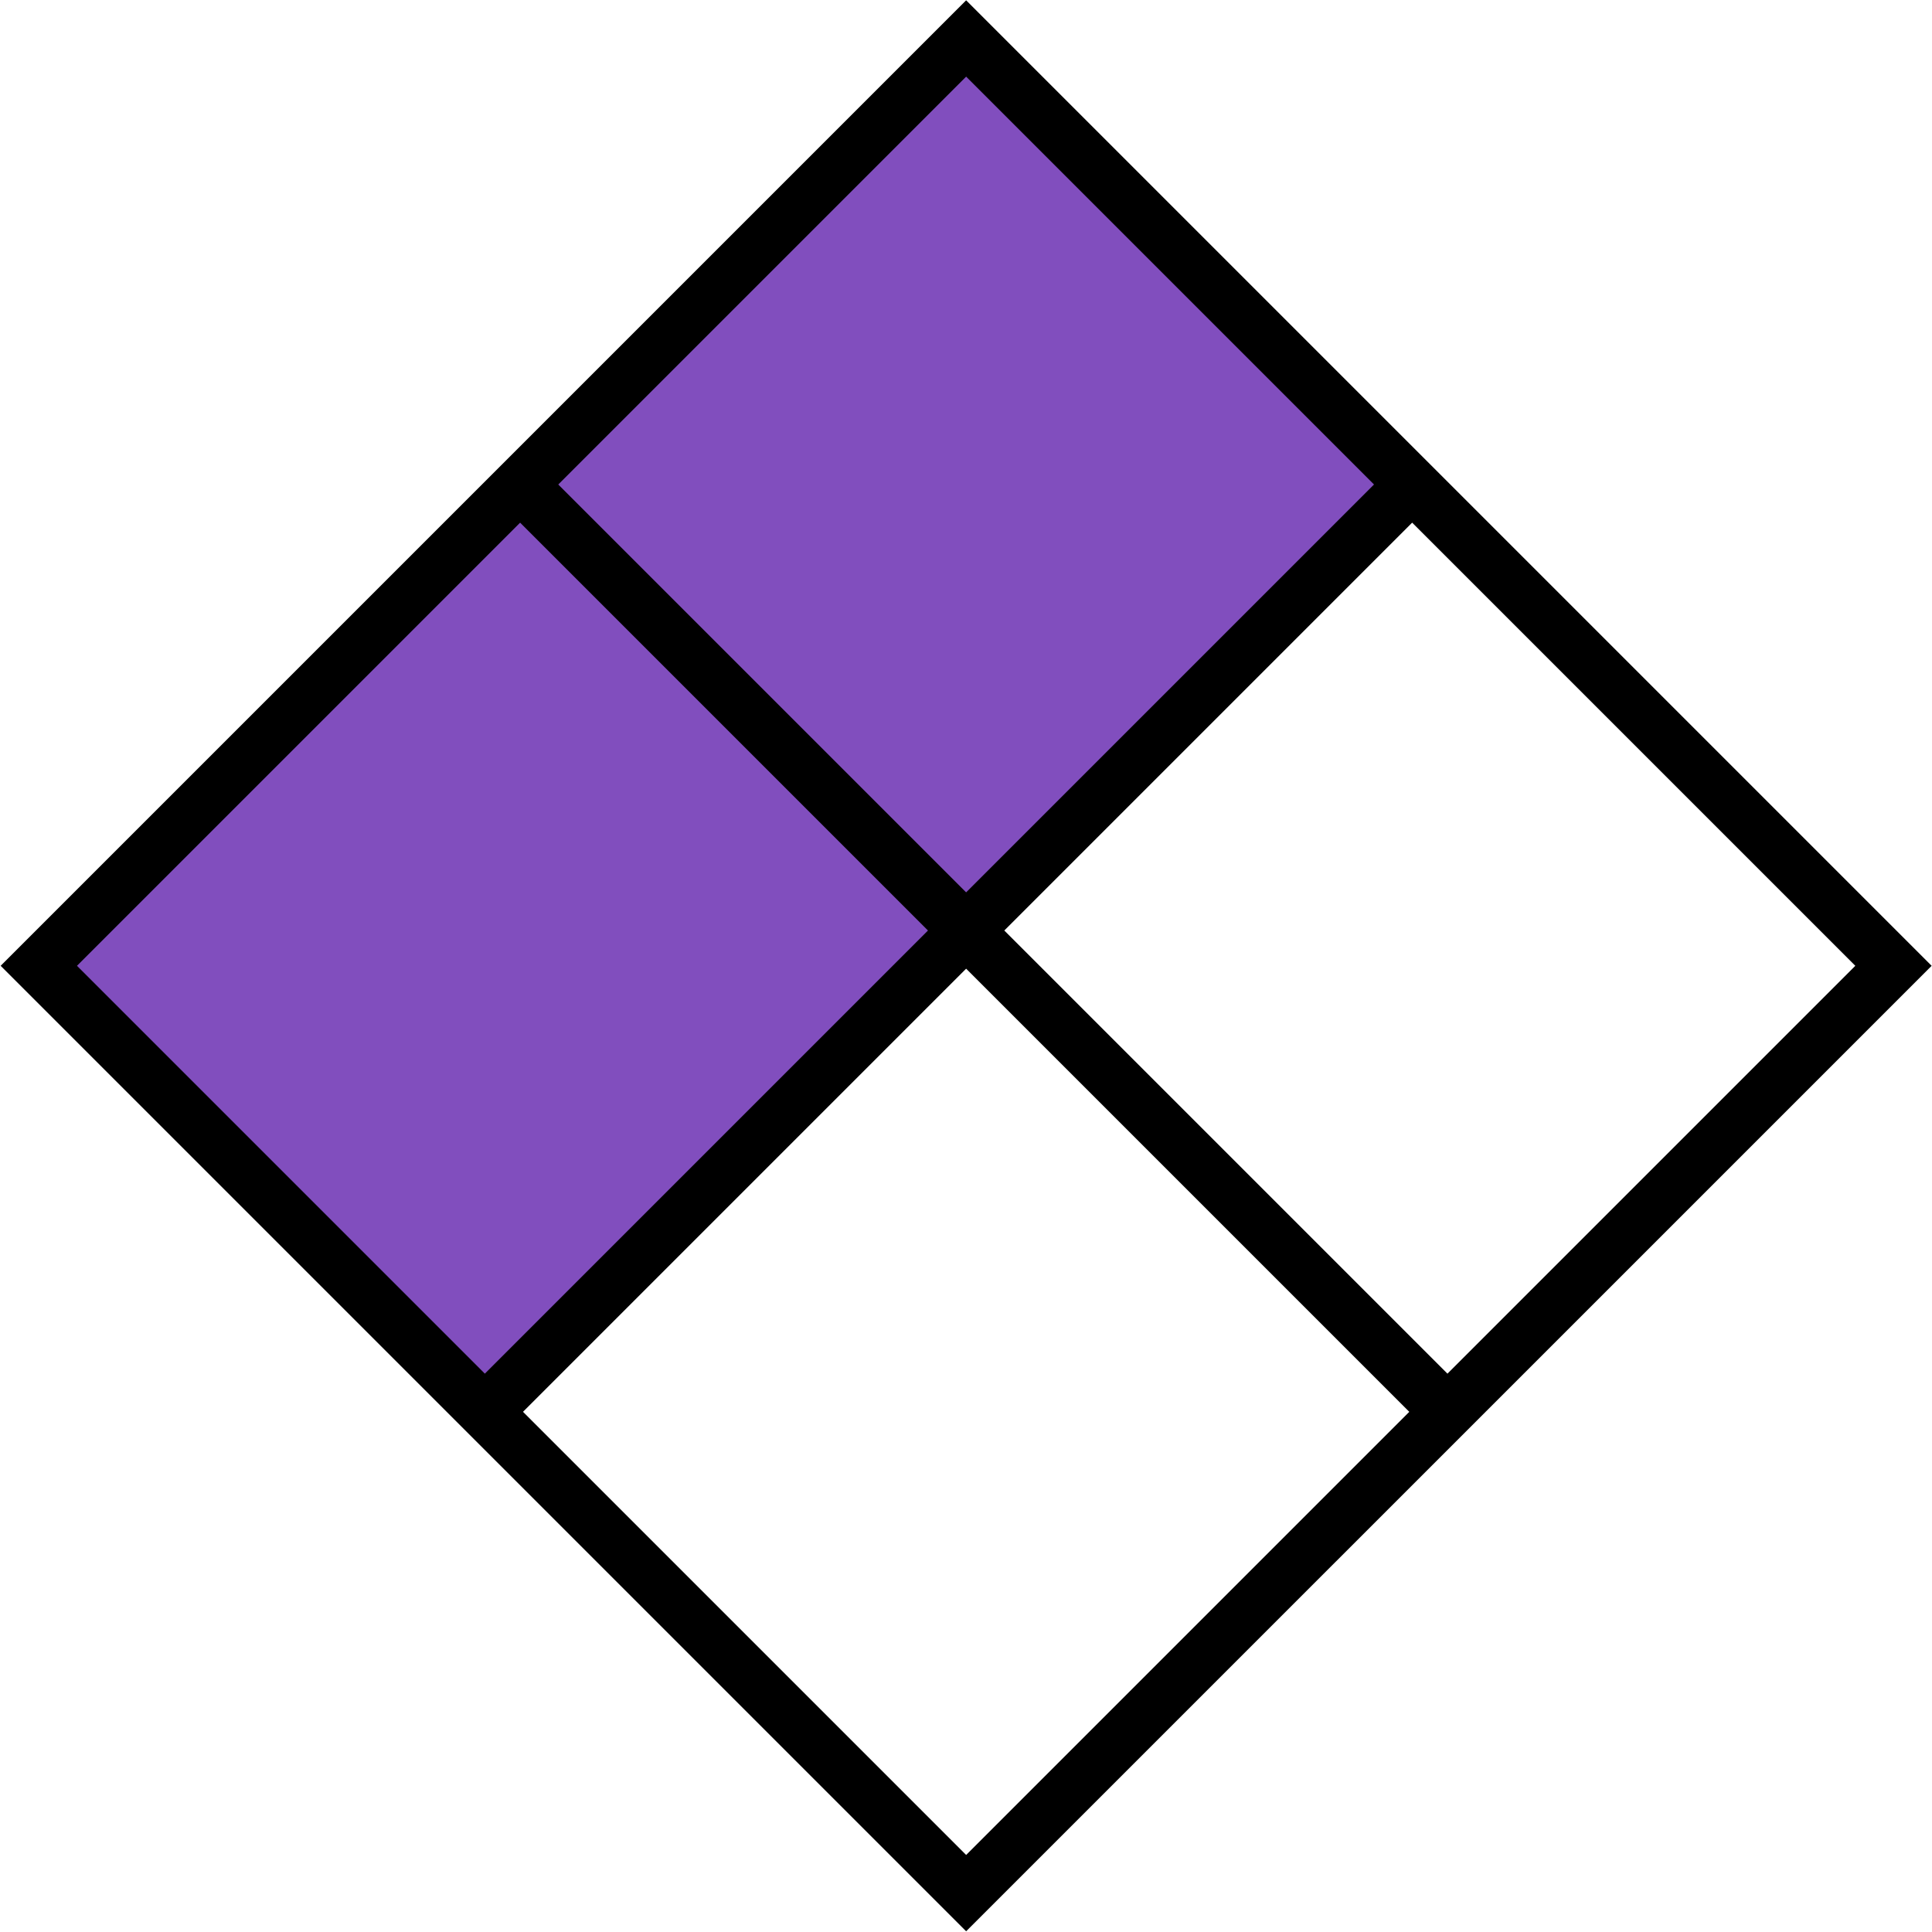 <svg width="358" height="358" viewBox="0 0 358 358" fill="none" xmlns="http://www.w3.org/2000/svg">
<rect x="89.891" y="264.426" width="121.47" height="241.777" transform="rotate(-135 89.891 264.426)" fill="#814EBE"/>
<path d="M179.027 0.057L357.933 178.963L179.027 357.868L0.122 178.963L179.027 0.057ZM268.212 254.541L343.791 178.963L261.674 96.846L186.096 172.425L268.212 254.541ZM179.024 165.354L254.603 89.775L179.027 14.199L103.448 89.778L179.024 165.354ZM261.141 261.613L179.024 179.496L96.911 261.61L179.027 343.726L261.141 261.613ZM171.953 172.425L96.377 96.849L14.264 178.963L89.84 254.539L171.953 172.425Z" fill="black"/>
</svg>
